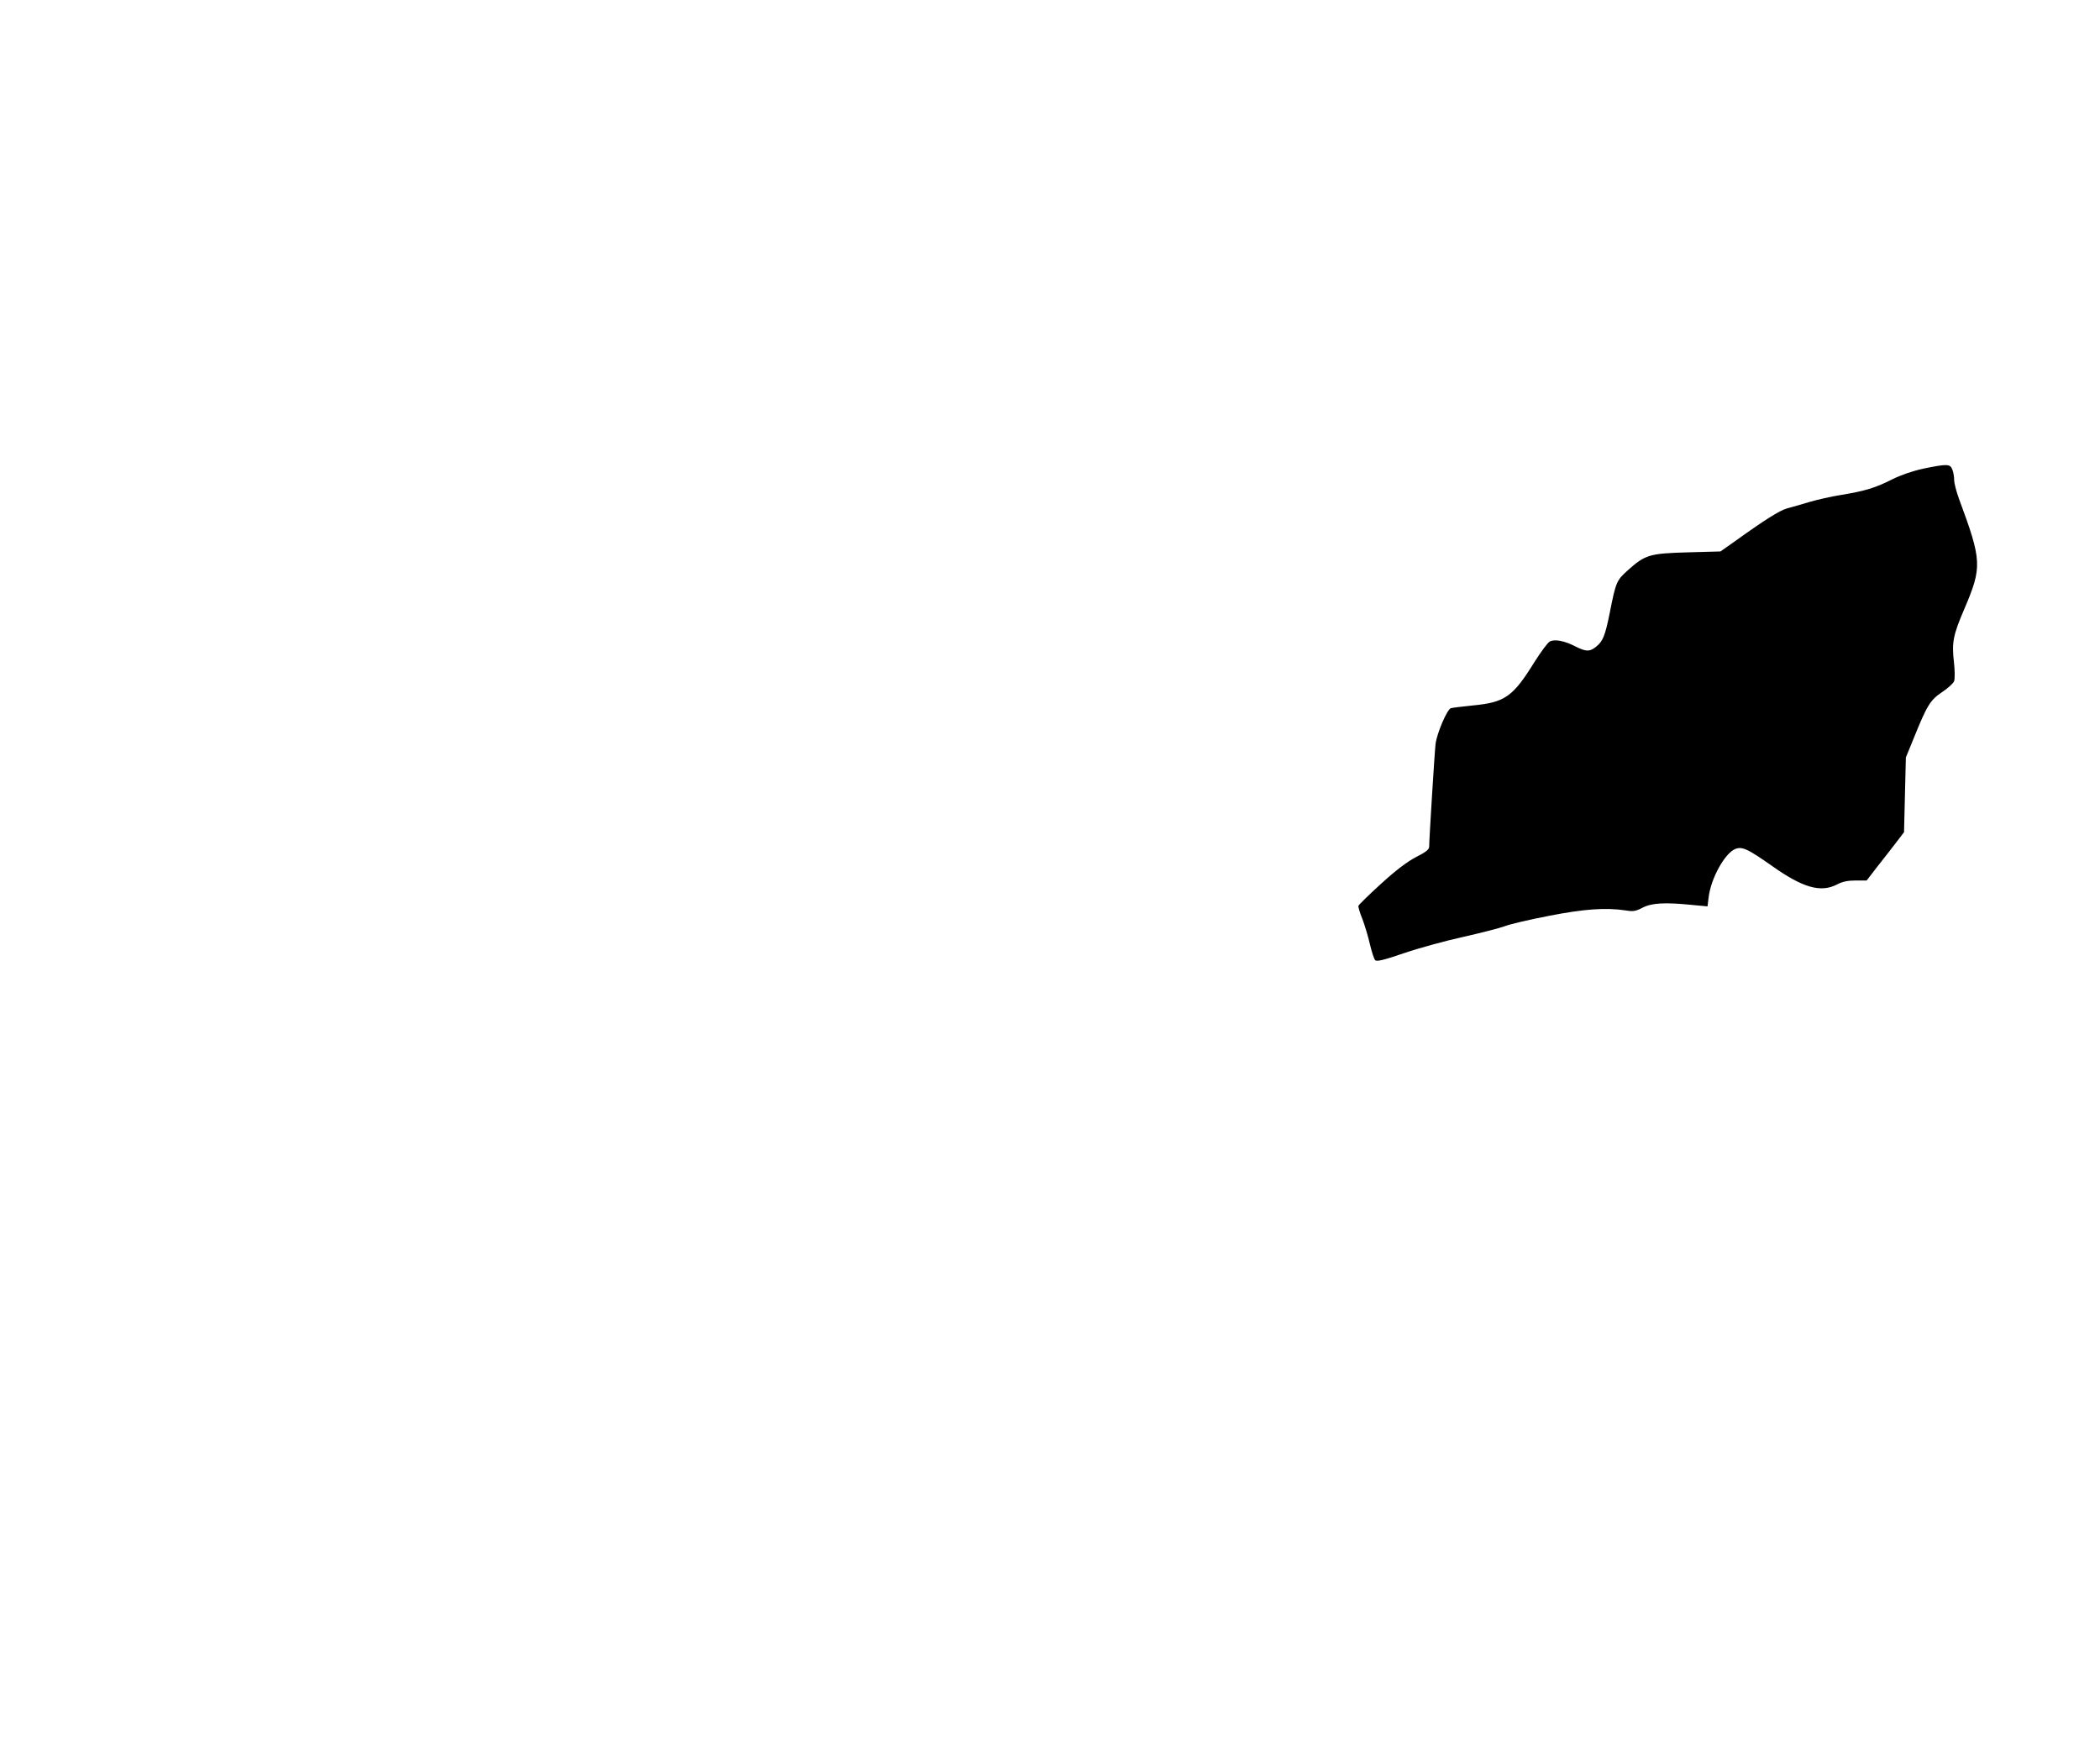 <?xml version="1.0" standalone="no"?>
<!DOCTYPE svg PUBLIC "-//W3C//DTD SVG 20010904//EN"
 "http://www.w3.org/TR/2001/REC-SVG-20010904/DTD/svg10.dtd">
<svg version="1.0" xmlns="http://www.w3.org/2000/svg"
 width="1152pt" height="965pt" viewBox="0 0 1152 965"
 preserveAspectRatio="xMidYMid meet">
<g transform="translate(0,965) scale(0.1,-0.1)"
fill="#000000" stroke="none">
<path d="M10550 7079 c-59 -13 -123 -35 -171 -59 -90 -46 -151 -64 -279 -85
-52 -8 -131 -26 -175 -39 -44 -13 -99 -29 -122 -35 -40 -11 -123 -63 -291
-184 l-74 -52 -181 -5 c-209 -6 -232 -13 -328 -99 -61 -55 -65 -63 -99 -236
-25 -123 -37 -154 -76 -184 -34 -27 -54 -26 -112 3 -59 31 -114 41 -140 27
-12 -6 -49 -57 -84 -112 -119 -192 -162 -222 -340 -239 -56 -6 -110 -12 -119
-15 -21 -7 -77 -138 -84 -197 -5 -42 -35 -523 -35 -563 0 -15 -19 -30 -73 -57
-49 -26 -110 -72 -192 -147 -66 -60 -121 -114 -123 -120 -2 -6 8 -39 22 -73
13 -35 32 -97 41 -138 10 -41 22 -80 29 -87 8 -9 46 0 160 39 82 28 229 68
325 89 97 22 199 48 228 59 28 11 136 36 240 56 193 38 312 46 419 30 43 -7
57 -5 95 15 50 26 123 30 270 15 l86 -8 6 49 c12 105 91 247 149 267 37 13 69
-3 200 -95 168 -119 266 -147 355 -101 30 16 60 22 102 22 l61 0 57 74 c32 40
78 100 103 132 l45 59 5 205 5 205 43 105 c73 181 91 210 155 253 32 21 62 48
67 61 4 13 4 57 -1 102 -13 109 -5 150 57 294 98 231 97 262 -30 605 -14 39
-26 84 -26 102 0 17 -4 43 -10 57 -12 32 -29 32 -160 5z"/>
</g>
</svg>
